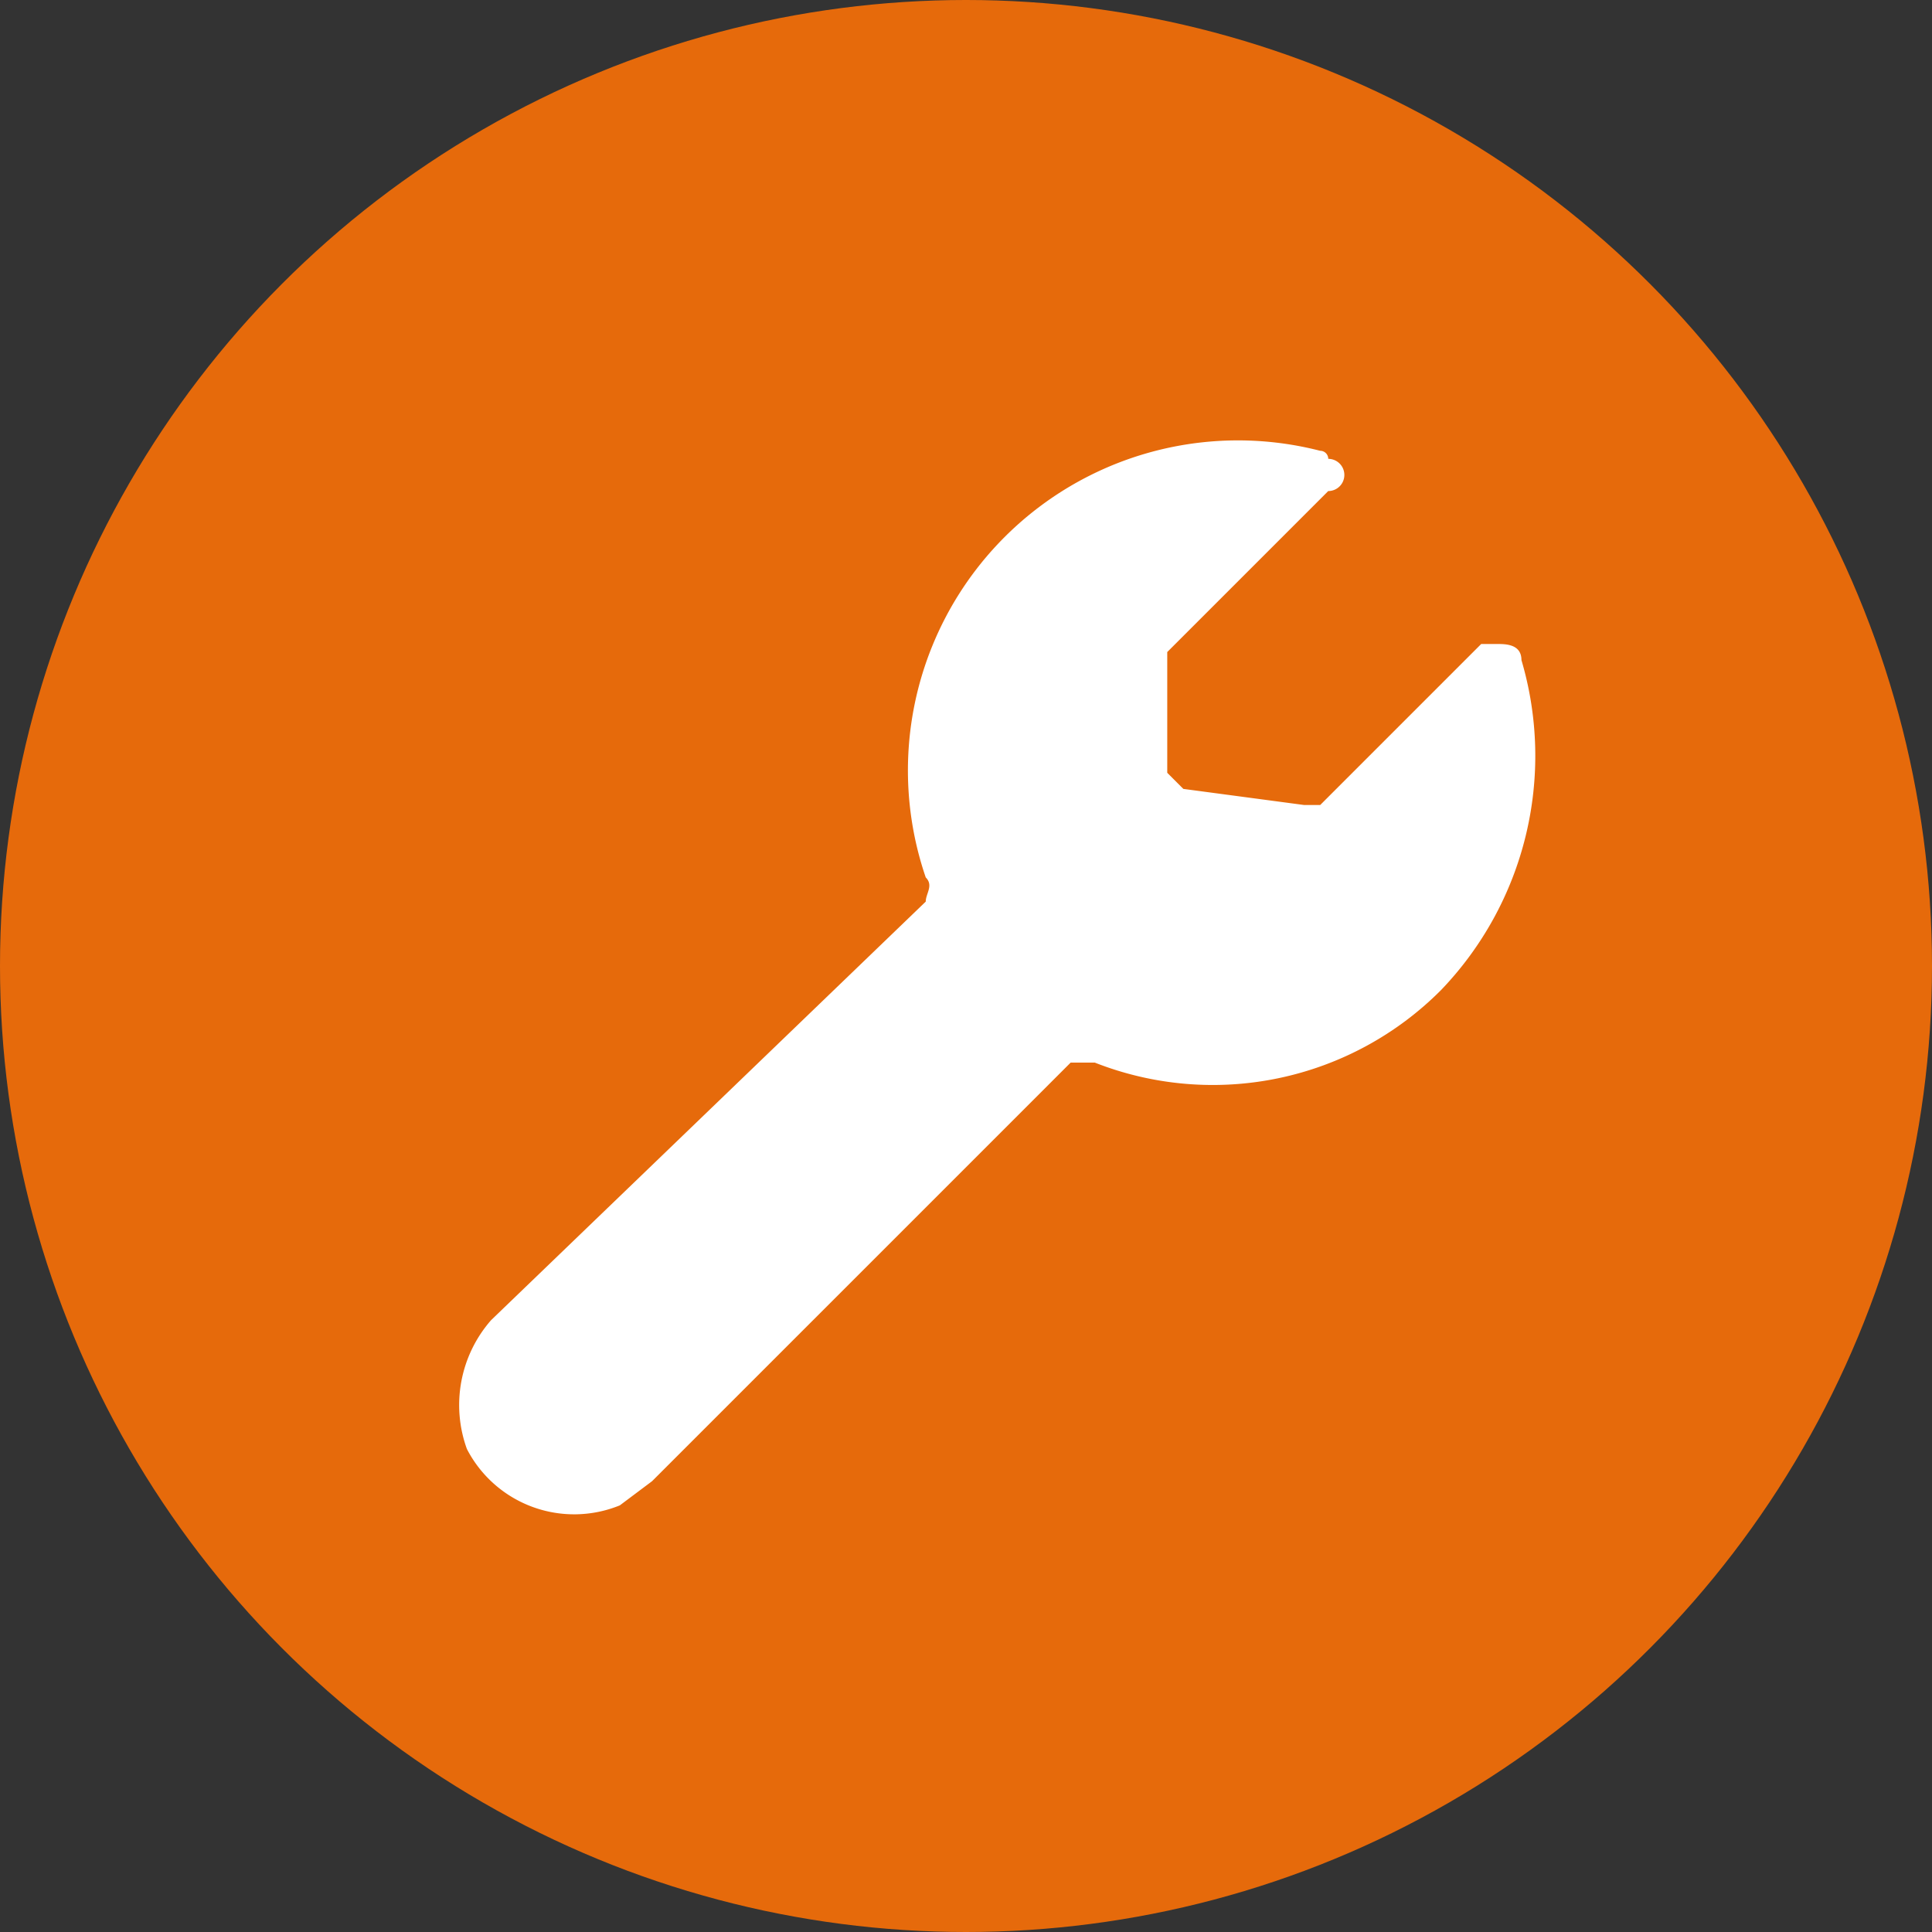 <svg id="Laag_1" data-name="Laag 1" xmlns="http://www.w3.org/2000/svg" width="24" height="24" viewBox="0 0 24 24"><rect x="0" y="0" width="24" height="24" fill="#333333" stroke="none"/><title>under-construction_presentatiekenmerken</title><circle cx="12" cy="12" r="12" fill="#e66a0b"/><path d="M19.1,8.4c0-.2-.2-.2-.3-.2h-.2l-2,2h-.2l-1.5-.2-.2-.2V8.3l2-2a.2.2,0,0,0,0-.4.1.1,0,0,0-.1-.1,4.1,4.1,0,0,0-4.9,5.3c.1.1,0,.2,0,.3L6.3,16.6A1.6,1.6,0,0,0,6,18.2a1.5,1.5,0,0,0,1.9.7l.4-.3,5.2-5.2h.3a4,4,0,0,0,4.3-.9A4.2,4.2,0,0,0,19.1,8.4Z" transform="translate(-0.2 -0.2)" fill="#fff"/></svg>